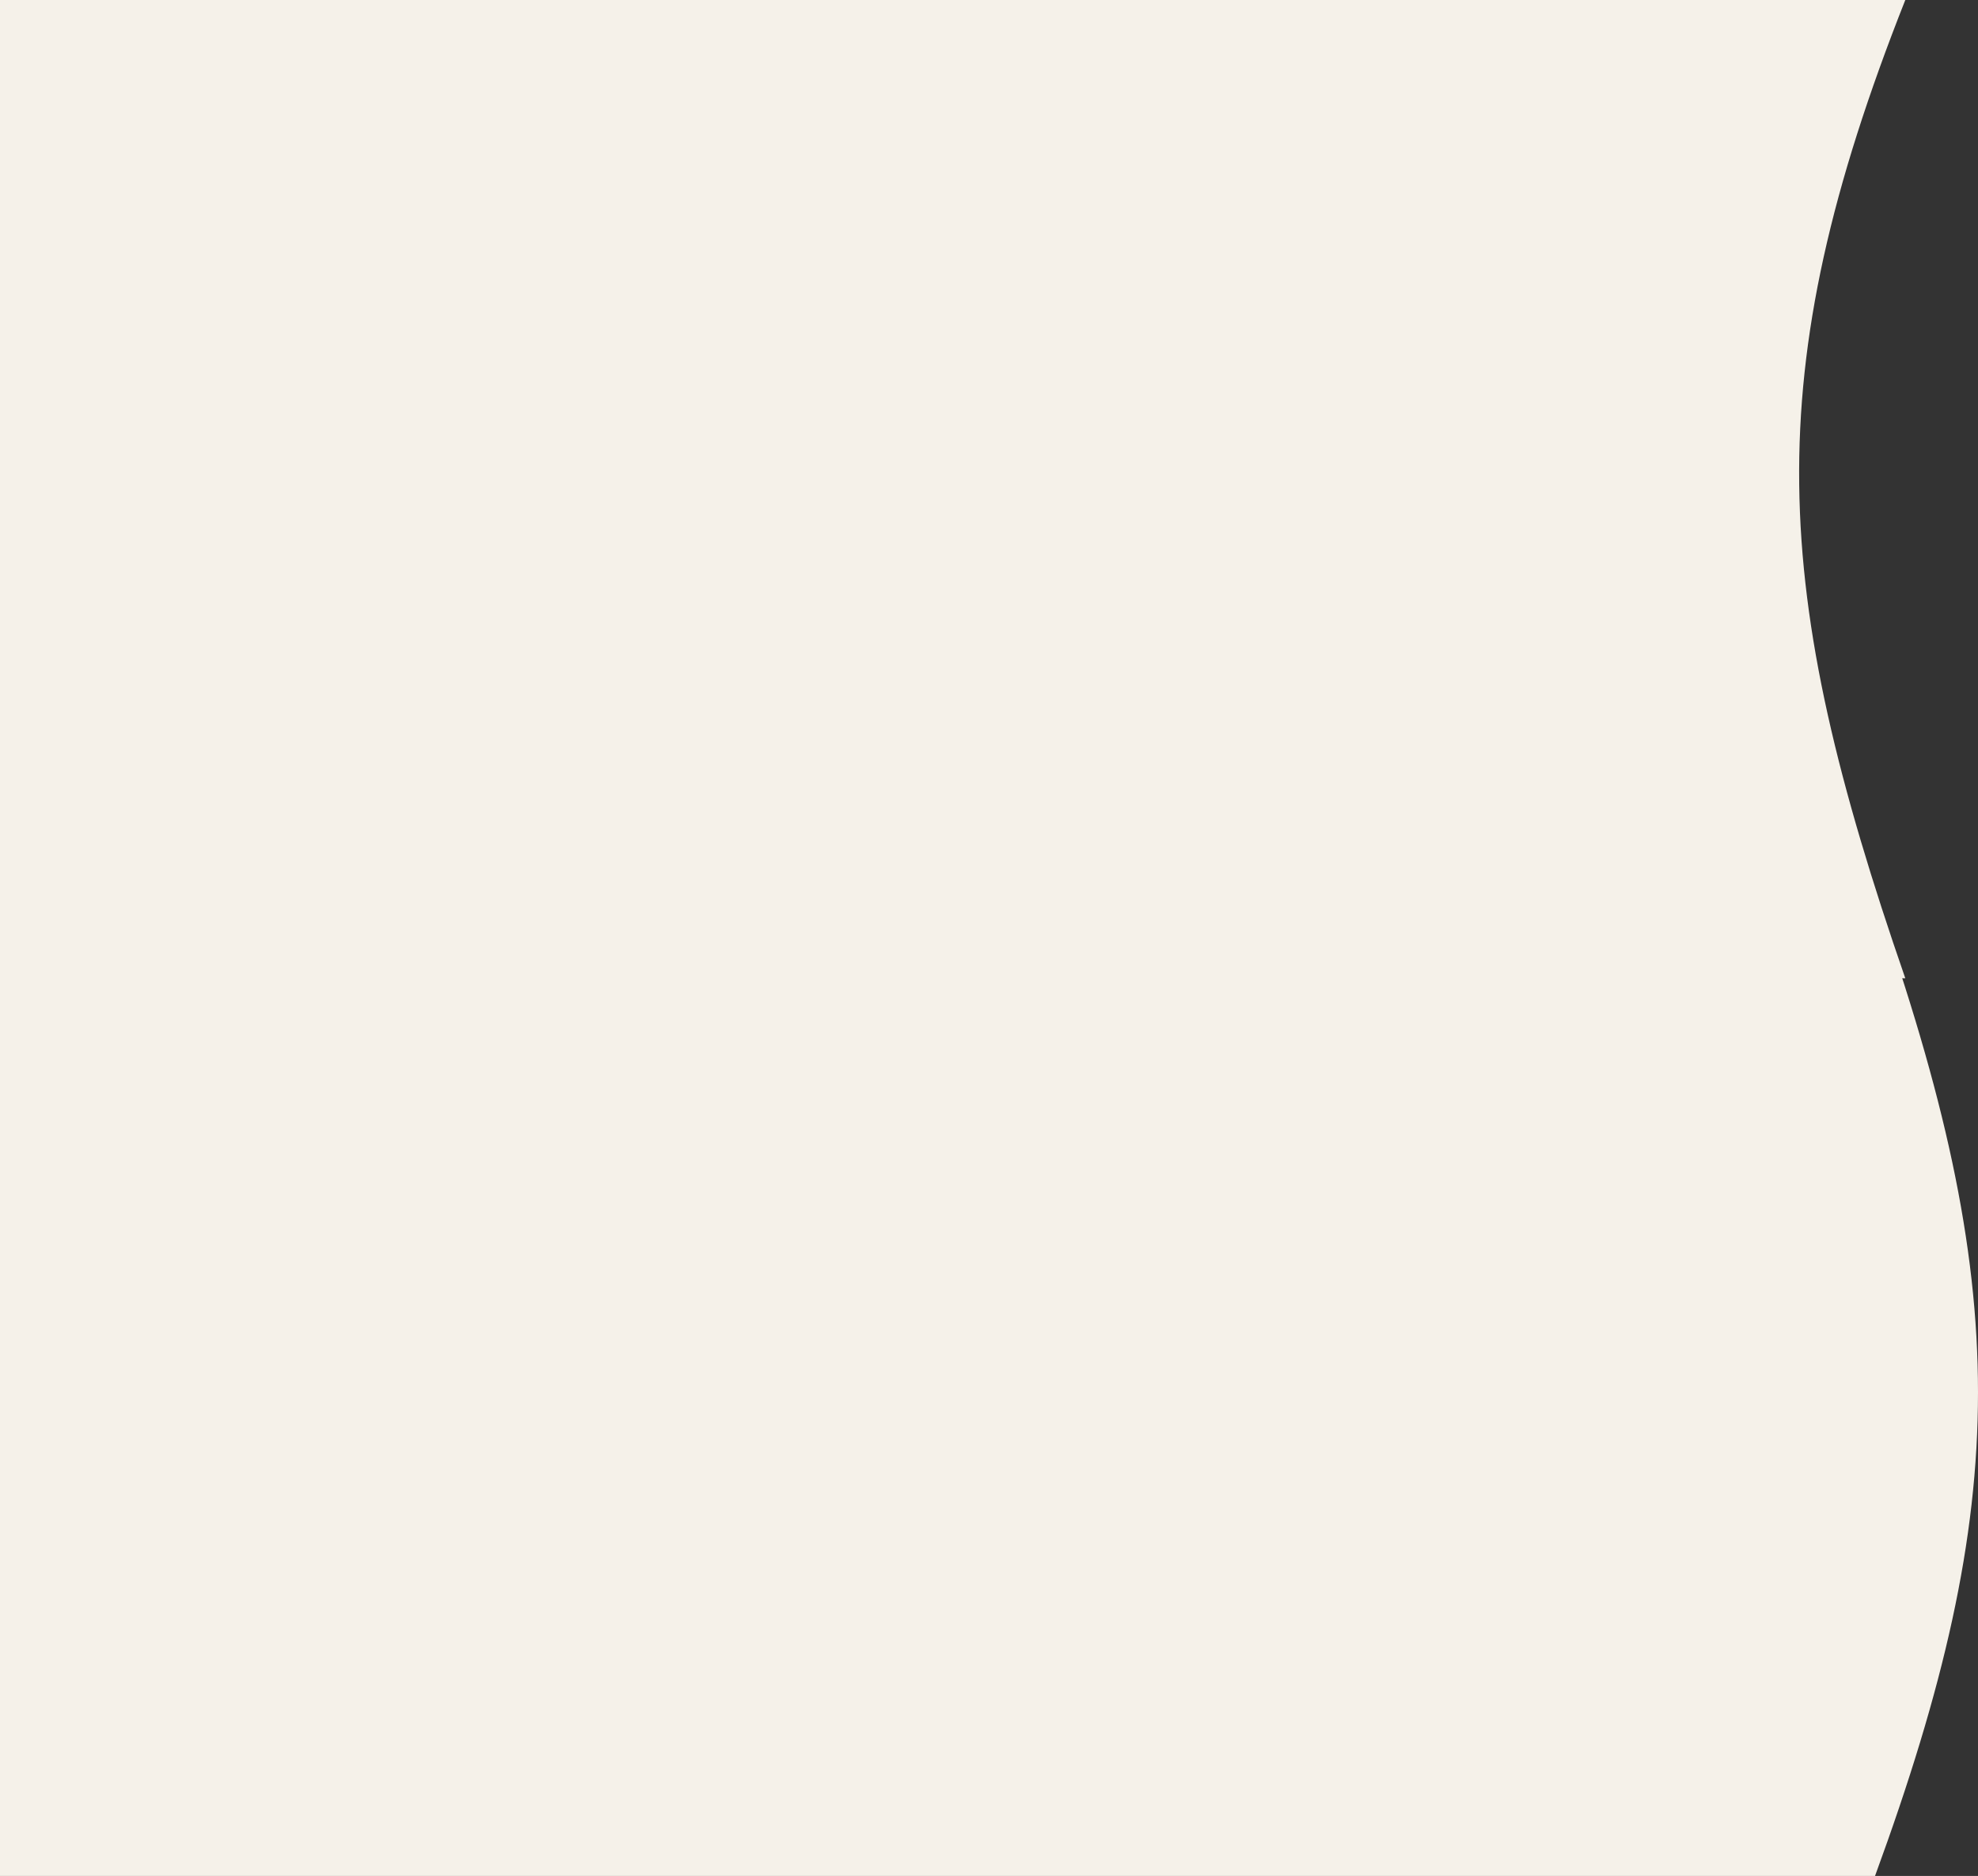 <svg width="368" height="349" viewBox="0 0 368 349" fill="none" xmlns="http://www.w3.org/2000/svg">
<rect x="0" y="0" width="368" height="349" fill="#333333" stroke="none"/>
<path d="M0 0H354.473C326.828 69.894 329.486 109.83 354.473 182H0V0Z" fill="#F5F1E9"/>
<path d="M0 167H348.843C374.392 239.489 374.379 279.291 348.843 349H0V167Z" fill="#F5F1E9"/>
</svg>
